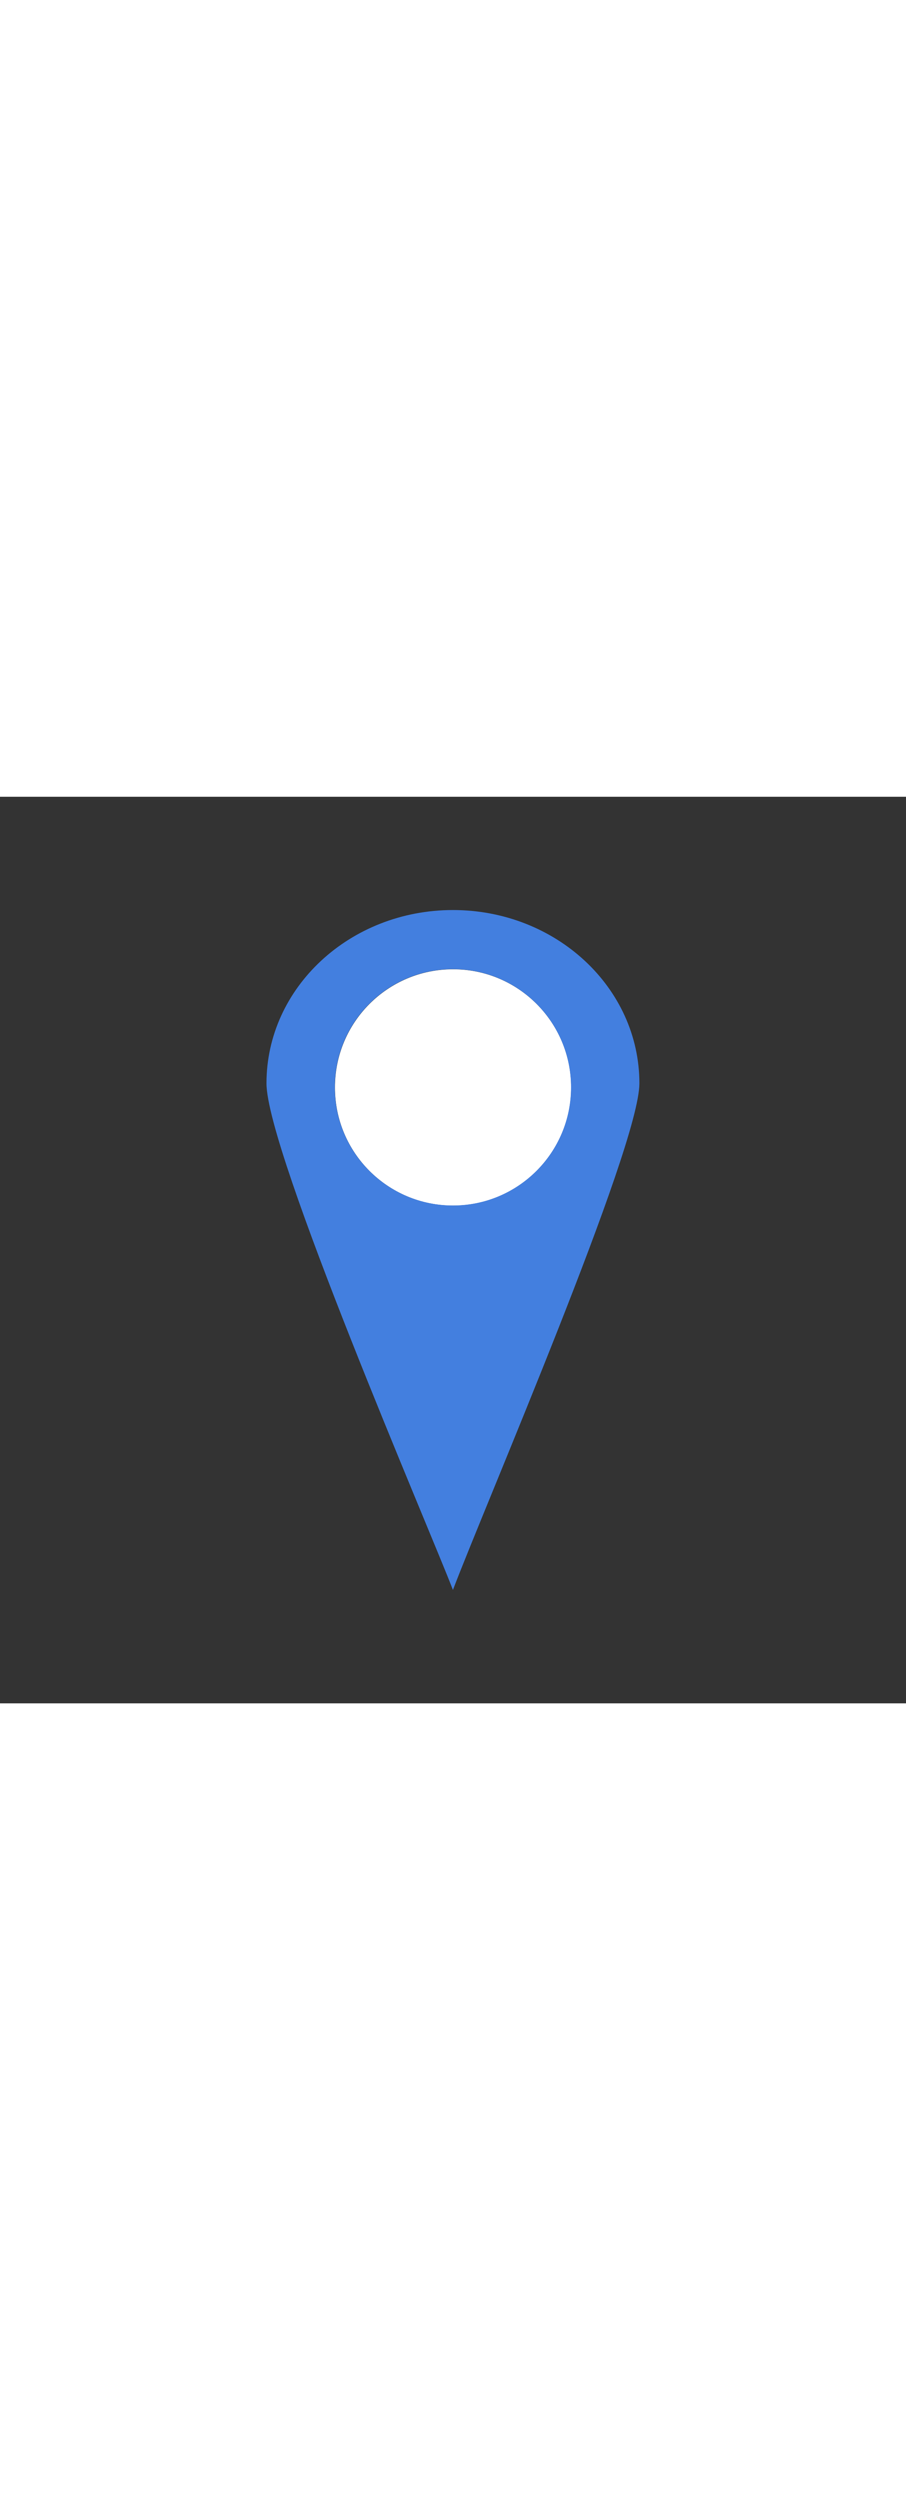 <?xml version="1.0" encoding="UTF-8"?>
<!DOCTYPE svg PUBLIC "-//W3C//DTD SVG 1.1//EN" "http://www.w3.org/Graphics/SVG/1.1/DTD/svg11.dtd">
<!-- Creator: CorelDRAW -->
<svg xmlns="http://www.w3.org/2000/svg" xml:space="preserve" width="6.827in" height="18.827in" style="shape-rendering:geometricPrecision; text-rendering:geometricPrecision; image-rendering:optimizeQuality; fill-rule:evenodd; clip-rule:evenodd"
viewBox="0 0 6.827 6.827"
 xmlns:xlink="http://www.w3.org/1999/xlink">
 <rect x="0" y="0" width="6.827" height="6.827" fill="#333333" stroke="none"/>
 <defs>
  <style type="text/css">
   <![CDATA[
    .fil1 {fill:none}
    .fil2 {fill:#437fdf}
    .fil0 {fill:white}
   ]]>
  </style>
 </defs>
 <g id="Layer_x0020_1">
  <path class="fil0" d="M4.304 2.189c0,-0.492 -0.399,-0.89 -0.89,-0.89 -0.492,0 -0.89,0.399 -0.89,0.89 0,0.492 0.399,0.89 0.89,0.89 0.492,0 0.89,-0.399 0.89,-0.89z"/>
  <rect class="fil1" width="6.827" height="6.827"/>
  <rect class="fil1" x="0.853" y="0.853" width="5.12" height="5.12"/>
  <path class="fil2" d="M3.413 0.853c0.776,0 1.405,0.584 1.405,1.305 0,0.484 -1.164,3.179 -1.405,3.815 -0.171,-0.447 -1.405,-3.298 -1.405,-3.815 0,-0.721 0.629,-1.305 1.405,-1.305zm0 0.445c0.492,0 0.89,0.399 0.89,0.89 0,0.492 -0.399,0.89 -0.89,0.89 -0.492,0 -0.89,-0.399 -0.89,-0.89 0,-0.492 0.399,-0.89 0.89,-0.89z"/>
 </g>
</svg>
